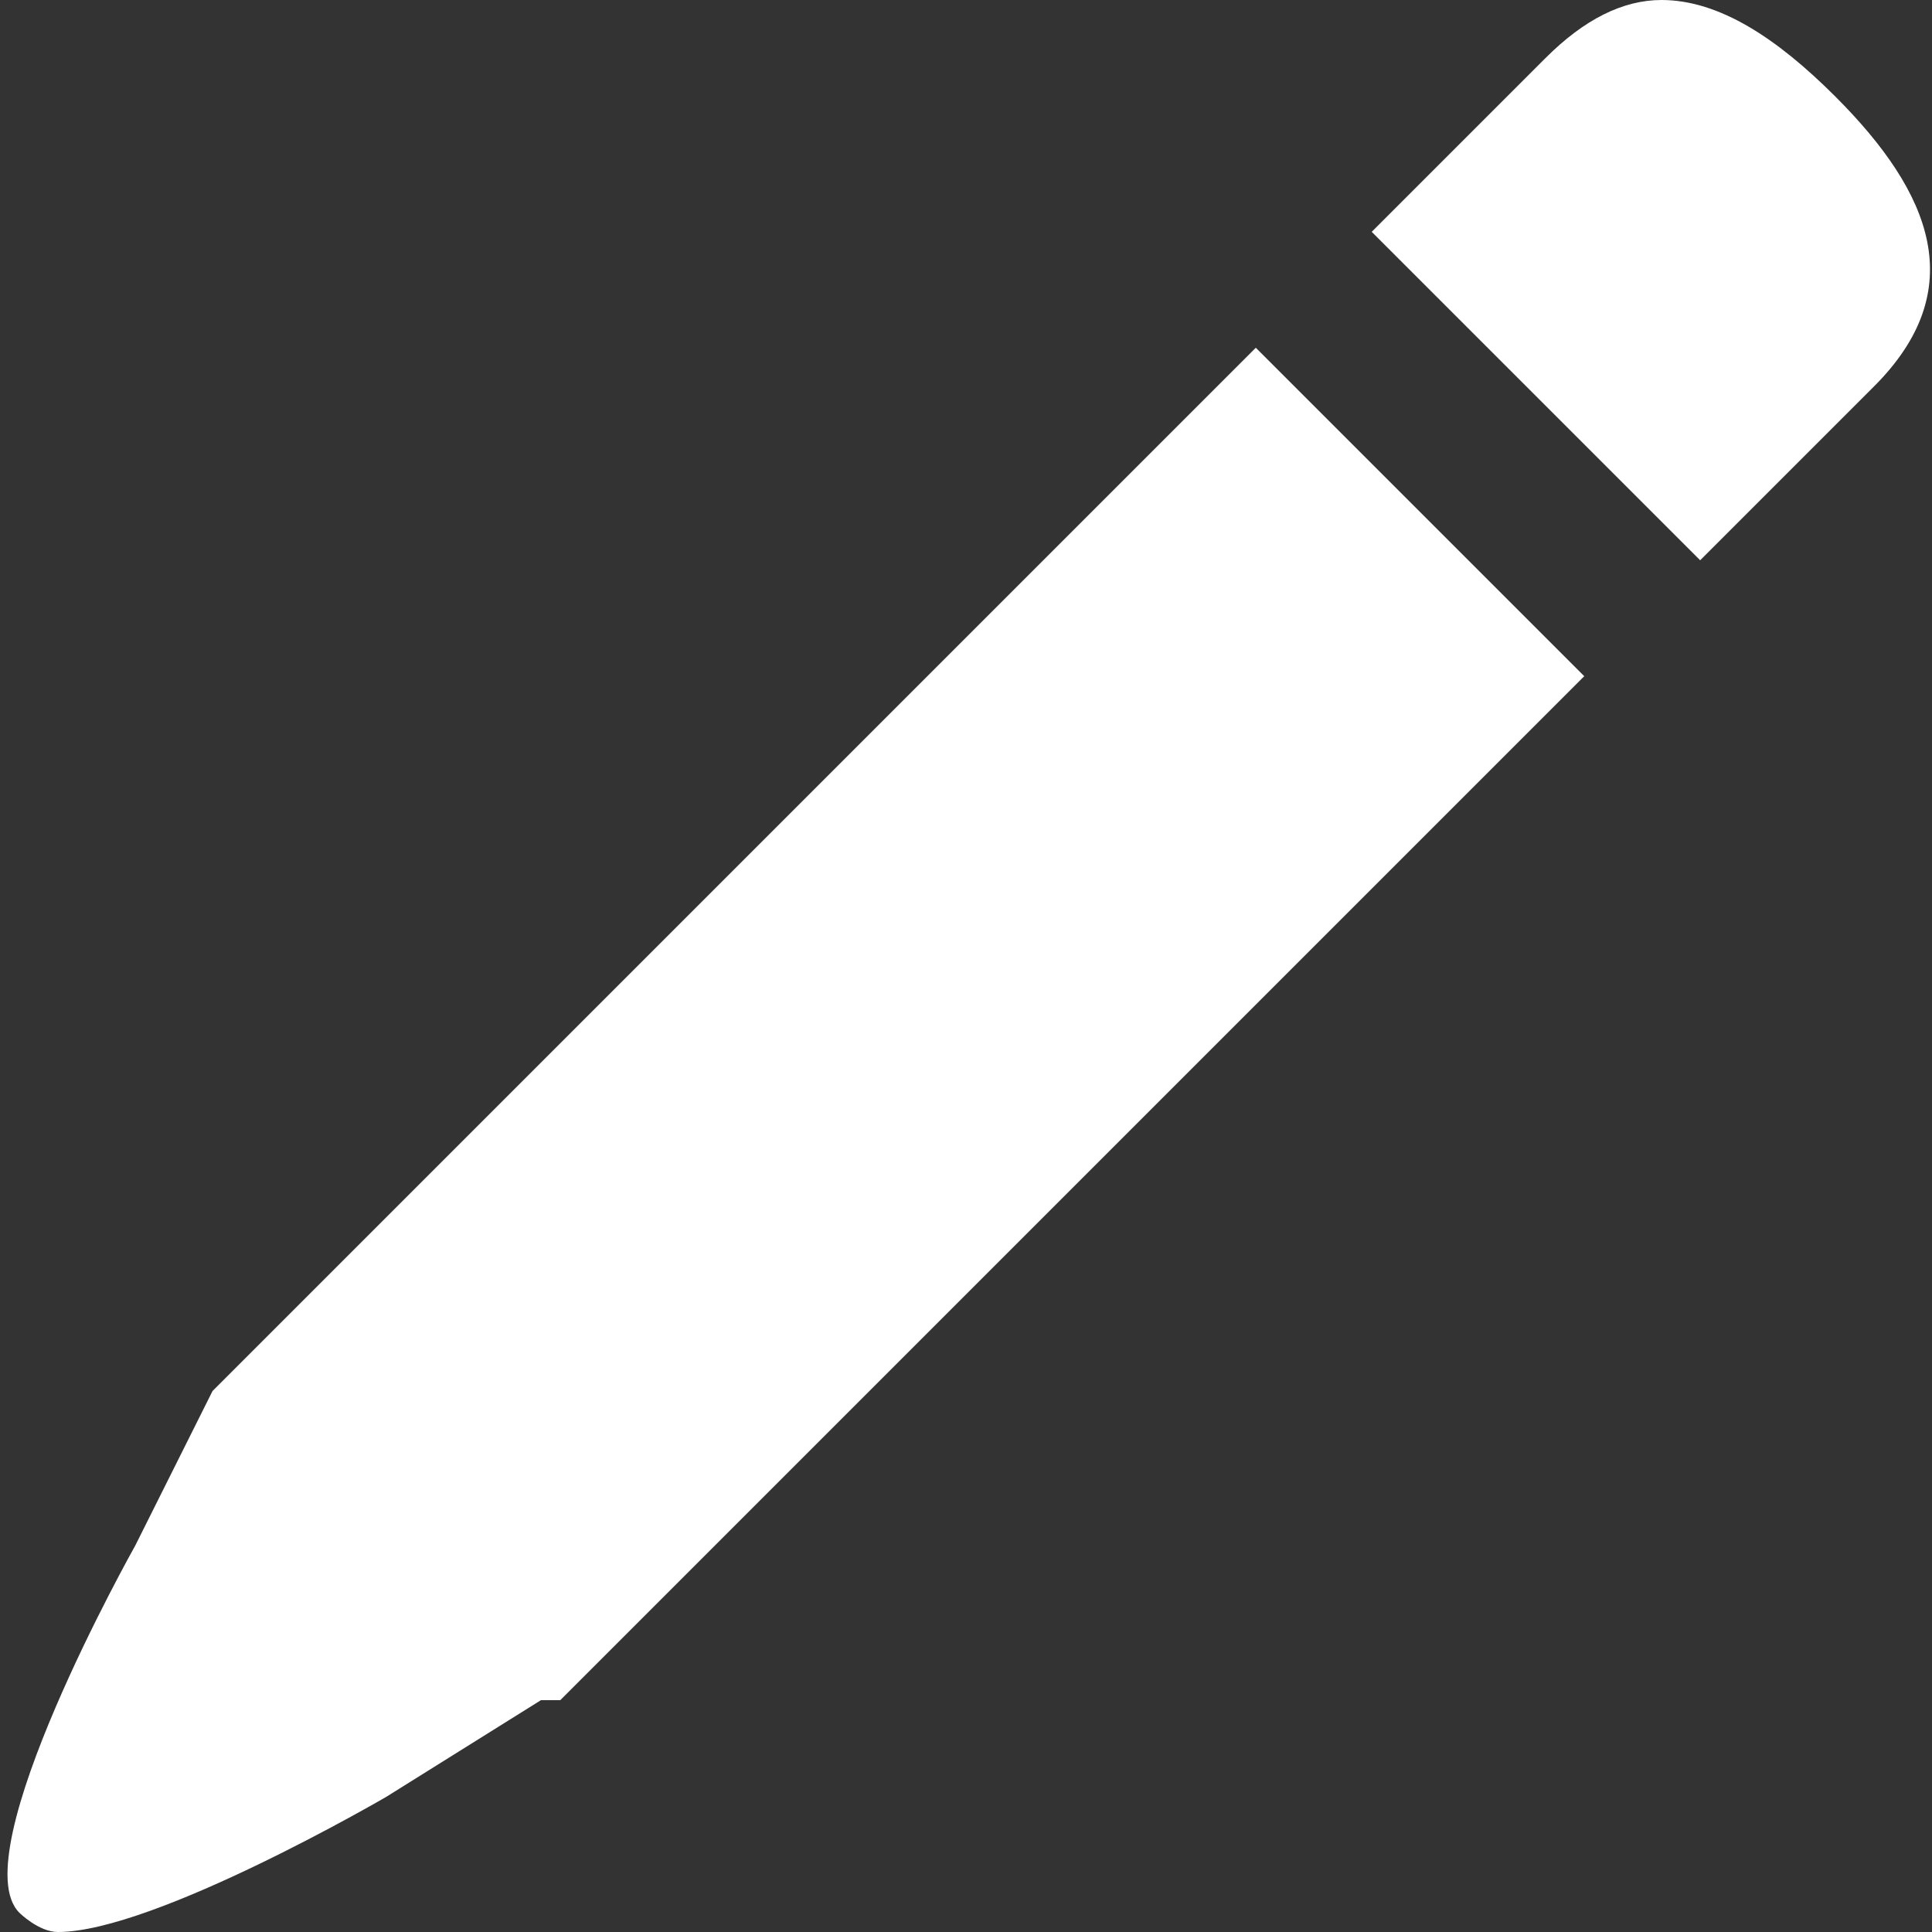<?xml version="1.0" encoding="utf-8"?>
<!-- Generator: Adobe Illustrator 17.1.0, SVG Export Plug-In . SVG Version: 6.00 Build 0)  -->
<!DOCTYPE svg PUBLIC "-//W3C//DTD SVG 1.1//EN" "http://www.w3.org/Graphics/SVG/1.1/DTD/svg11.dtd">
<svg version="1.1" id="Layer_1" xmlns="http://www.w3.org/2000/svg" xmlns:xlink="http://www.w3.org/1999/xlink" x="0px" y="0px"
	 viewBox="0 0 10 10" enable-background="new 0 0 10 10" xml:space="preserve">
<rect x="0" y="0" width="10" height="10" fill="#333333" stroke="none"/>
<g>
	<g>
		<path fill="#FFFFFF" d="M8.8,2.9l0.3-0.3l0.6-0.6c0.5-0.5,0.3-1-0.2-1.5C9.2,0.2,8.9,0,8.6,0C8.4,0,8.2,0.1,8,0.3L7.4,0.9L7.1,1.2
			L8.8,2.9z"/>
	</g>
	<g>
		<path fill="#FFFFFF" d="M6.5,1.8L1.3,7C1.2,7.1,1.2,7.1,1.1,7.2L0.7,8c0,0-0.9,1.6-0.6,1.9c0,0,0.1,0.1,0.2,0.1
			C0.8,10,2,9.3,2,9.3l0.8-0.5c0,0,0,0,0.1,0C2.9,8.8,3,8.7,3,8.7l5.2-5.2L6.5,1.8z"/>
	</g>
</g>
</svg>
